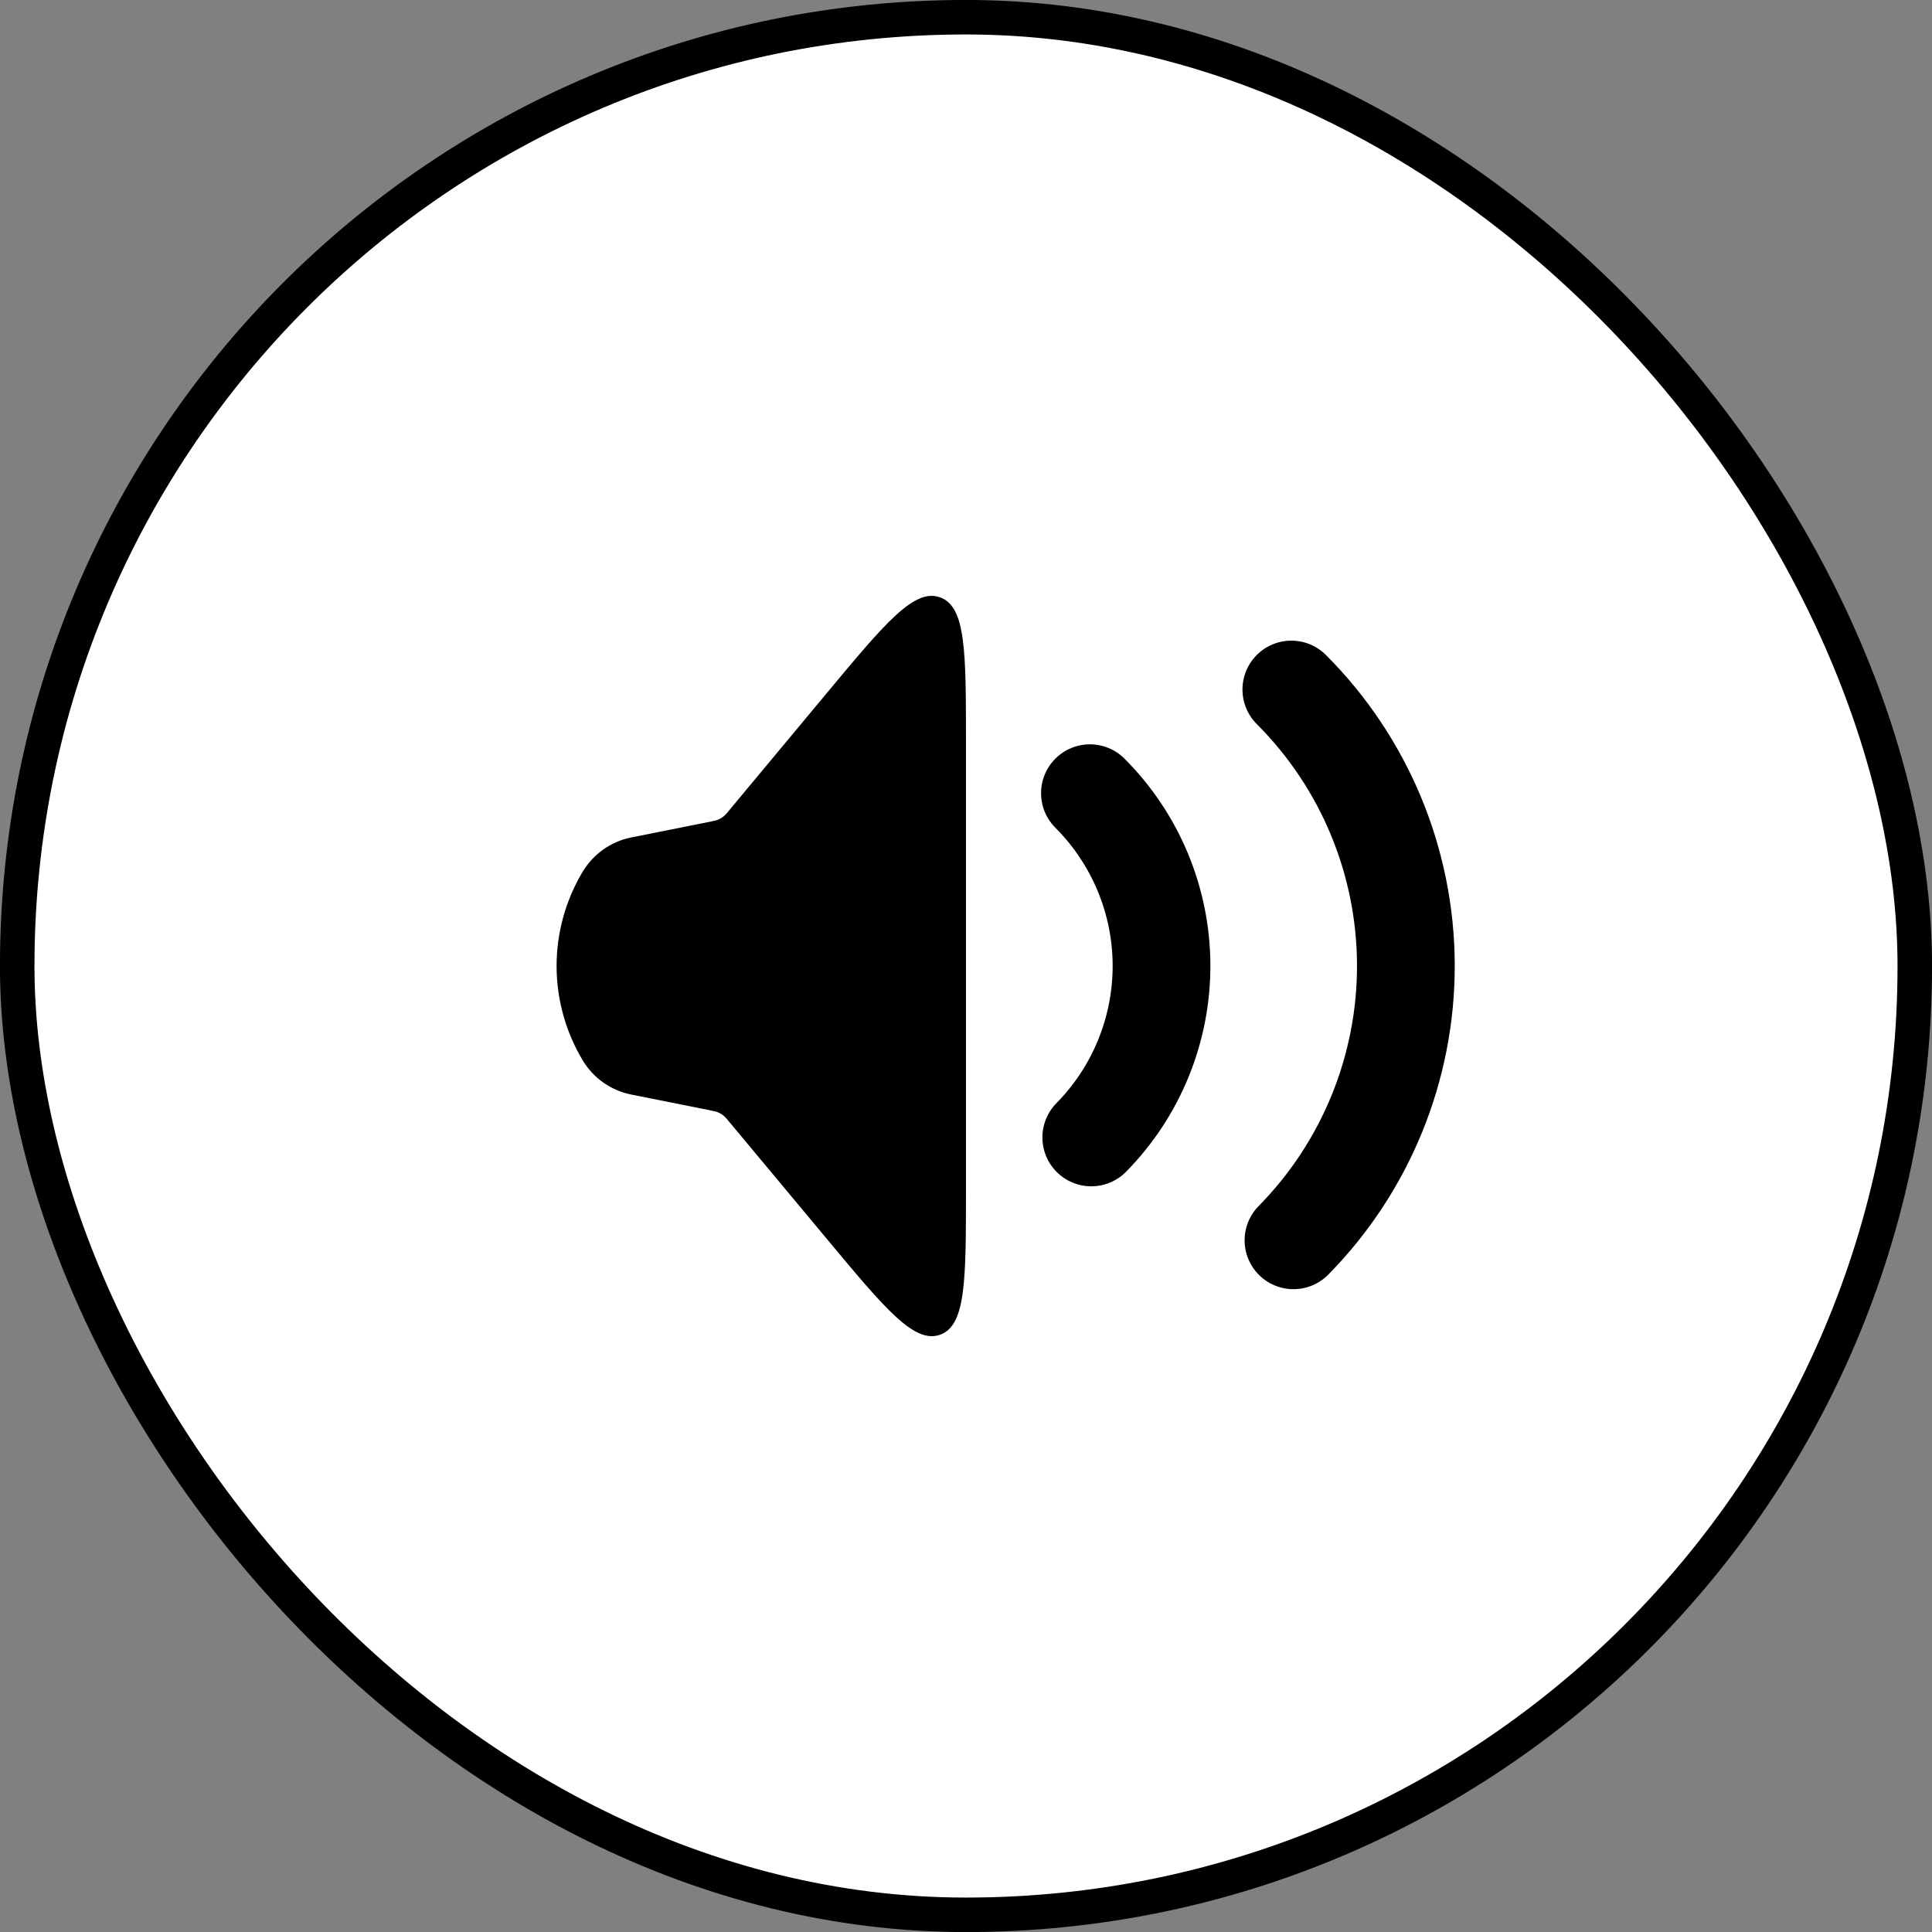 <svg width="56" height="56" viewBox="0 0 56 56" fill="none" xmlns="http://www.w3.org/2000/svg">
<rect x="0" y="0" width="56" height="56" fill="#808080" stroke="none"/>
<rect x="0.499" y="0.499" width="55.002" height="55.003" rx="27.501" fill="white" style="fill:white;fill-opacity:1;"/>
<rect x="0.499" y="0.499" width="55.002" height="55.003" rx="27.501" stroke="#E8E5E5" style="stroke:#E8E5E5;stroke:color(display-p3 0.91 0.899 0.899);stroke-opacity:1;"/>
<path d="M16.89 30.734C16.395 29.908 16.133 28.963 16.133 28C16.133 27.037 16.395 26.092 16.89 25.266C17.043 25.012 17.247 24.792 17.489 24.621C17.731 24.451 18.006 24.332 18.297 24.274L20.695 23.794C20.838 23.766 20.967 23.689 21.061 23.577L23.99 20.06C25.665 18.048 26.503 17.044 27.25 17.315C27.999 17.585 27.999 18.894 27.999 21.512V34.491C27.999 37.107 27.999 38.415 27.251 38.687C26.505 38.956 25.666 37.951 23.992 35.941L21.058 32.422C20.965 32.311 20.836 32.234 20.694 32.206L18.296 31.726C18.005 31.668 17.73 31.549 17.487 31.378C17.245 31.208 17.043 30.988 16.89 30.734Z" fill="#272727" style="fill:#272727;fill:color(display-p3 0.153 0.153 0.153);fill-opacity:1;"/>
<path d="M31.592 22.991C32.914 24.313 33.66 26.103 33.667 27.972C33.674 29.841 32.942 31.638 31.631 32.969M37.43 19.986C39.545 22.101 40.738 24.965 40.75 27.956C40.761 30.946 39.59 33.82 37.492 35.951" stroke="#272727" style="stroke:#272727;stroke:color(display-p3 0.153 0.153 0.153);stroke-opacity:1;" stroke-width="2.833" stroke-linecap="round"/>
</svg>
